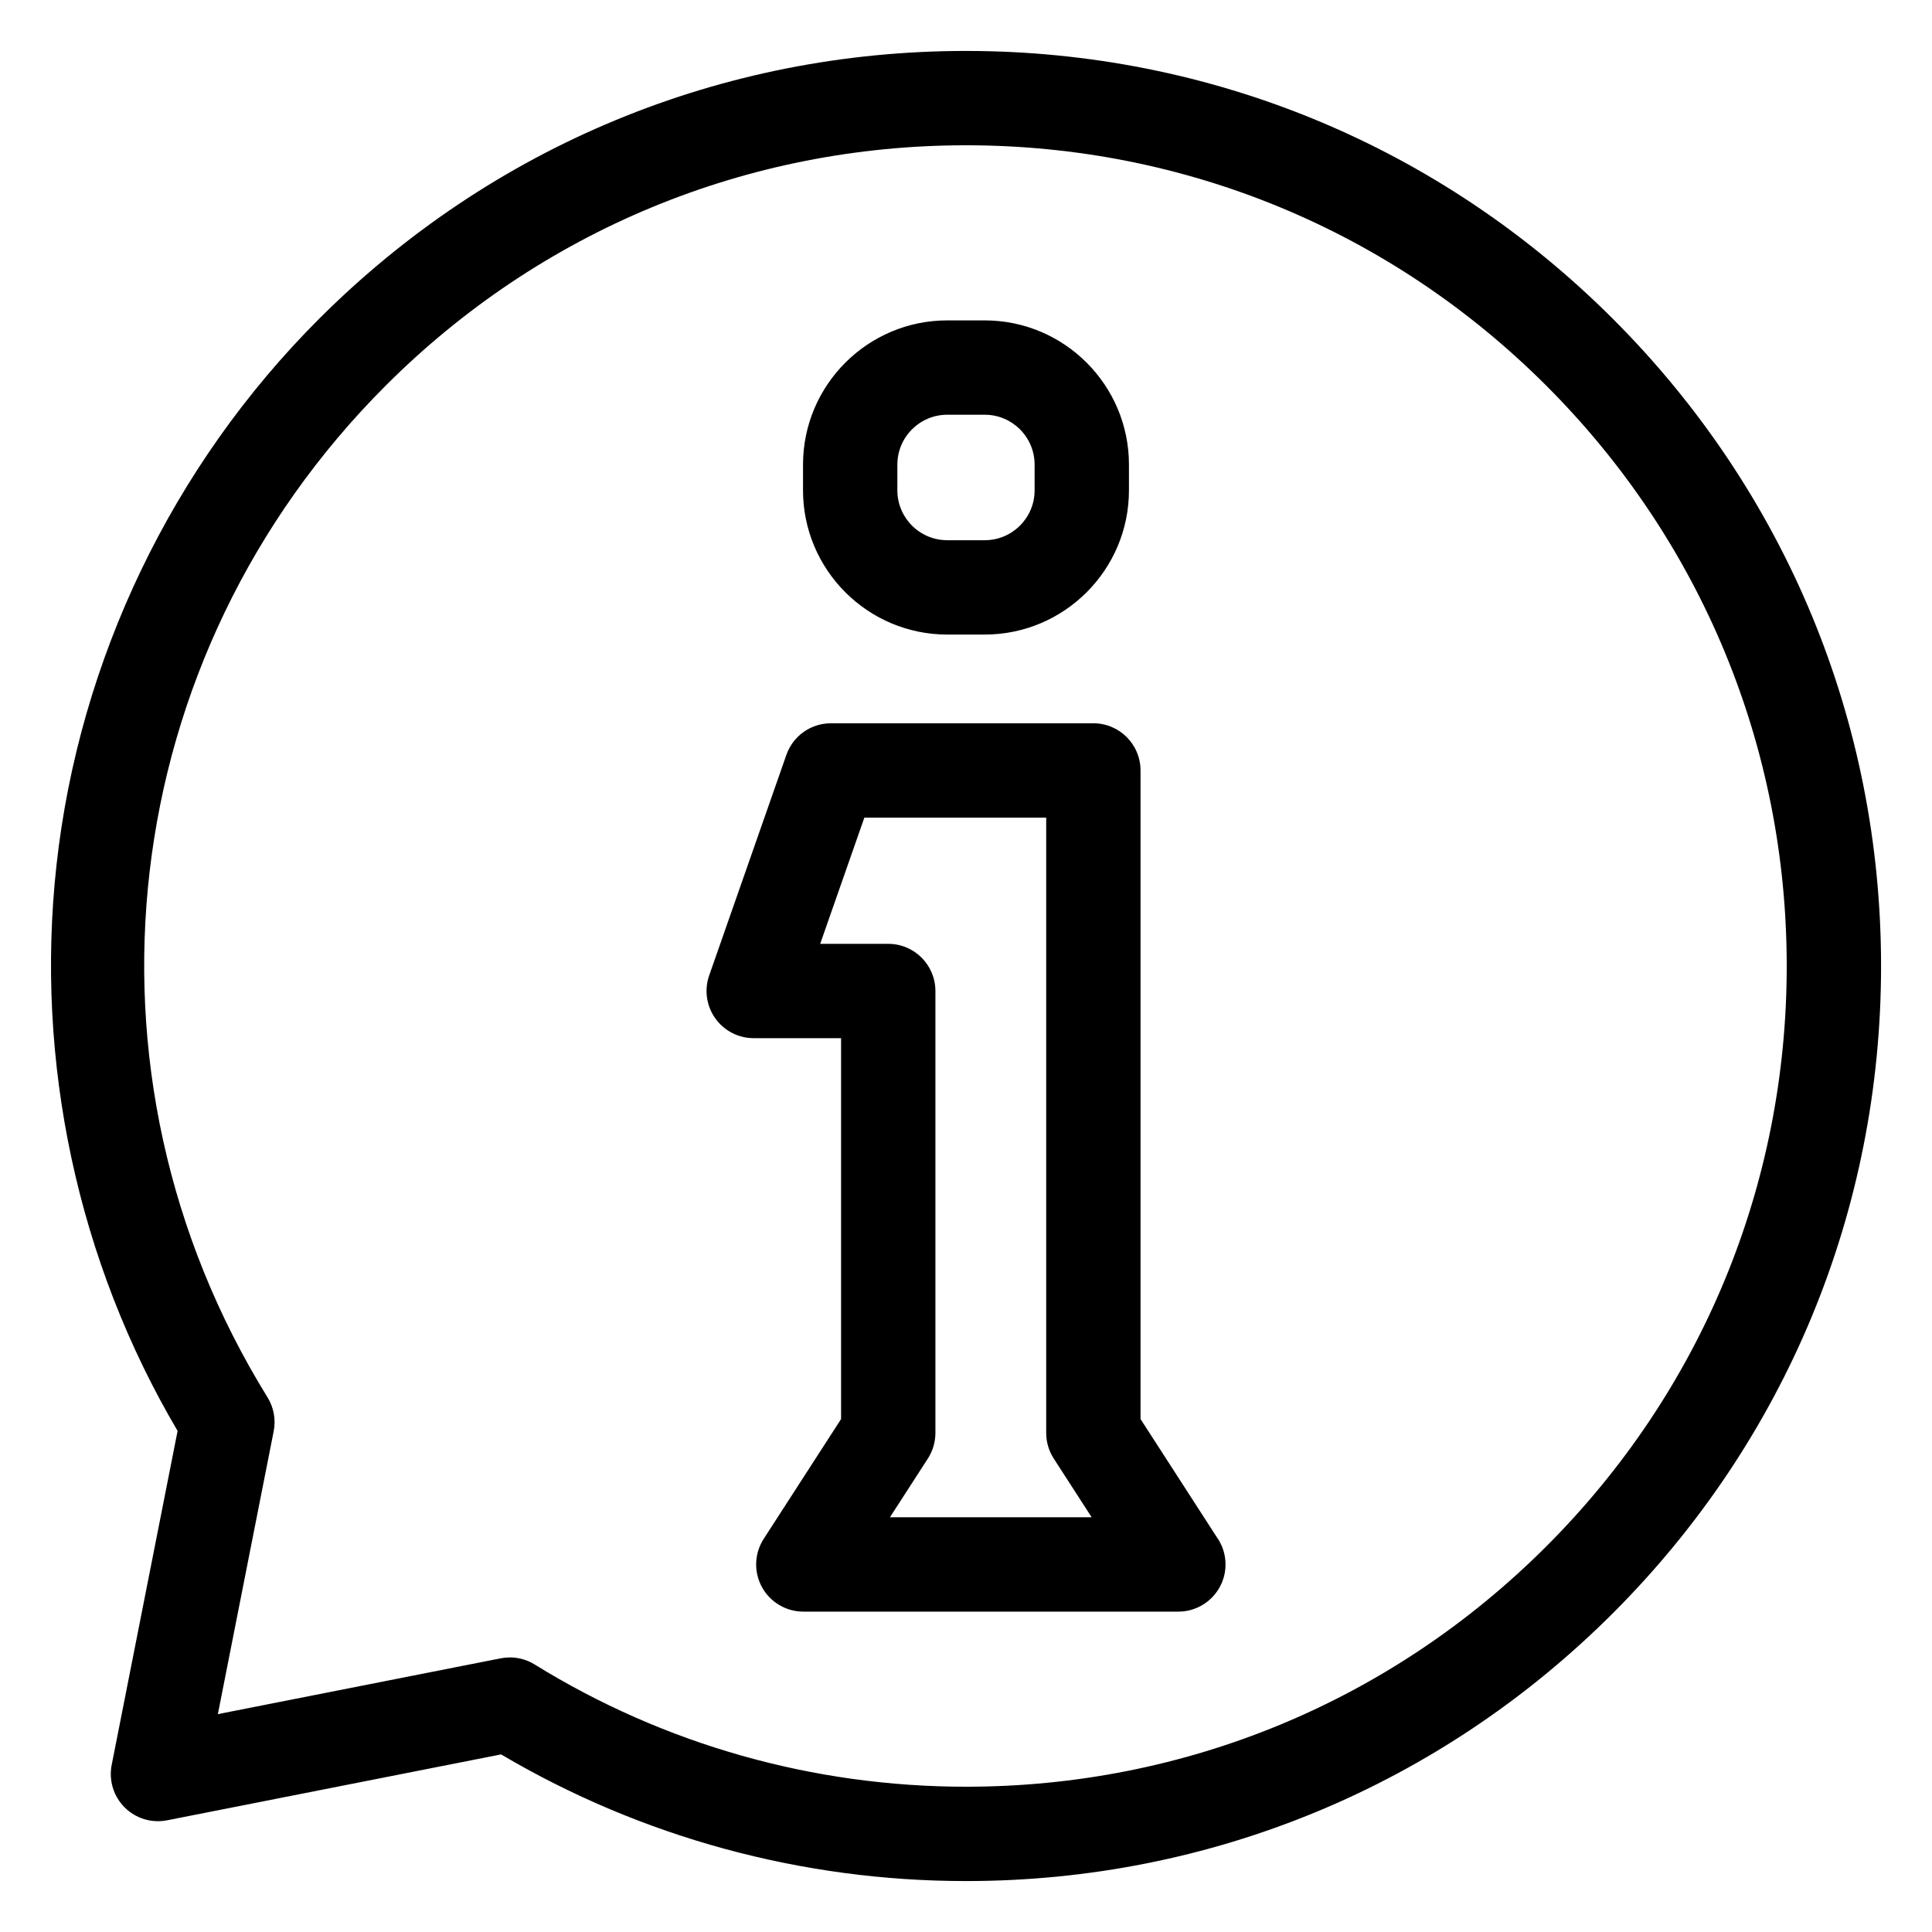 <?xml version="1.0" ?><!DOCTYPE svg  PUBLIC '-//W3C//DTD SVG 1.1//EN'  'http://www.w3.org/Graphics/SVG/1.1/DTD/svg11.dtd'><svg xmlns="http://www.w3.org/2000/svg" xmlns:xlink="http://www.w3.org/1999/xlink" version="1.1" id="Layer_1" width="512px" height="512px" viewBox="0 0 512 512" enable-background="new 0 0 512 512" xml:space="preserve"><path d="M256.004,498.5c-43.512,0-86.001-11.589-123.213-33.564L44.283,482.4c-4.087,0.806-8.312-0.477-11.259-3.425  c-2.947-2.947-4.231-7.169-3.425-11.259l17.465-88.509C20.628,334.402,9.239,281.393,14.96,229.354  c5.993-54.527,30.696-105.959,69.56-144.821C130.325,38.727,191.224,13.5,255.998,13.5c64.775,0,125.671,25.227,171.471,71.033  c45.805,45.798,71.031,106.694,71.031,171.469c0,64.774-25.227,125.673-71.032,171.479C381.671,473.278,320.777,498.5,256.004,498.5  z M135.116,439.236c2.308,0,4.587,0.639,6.576,1.87c34.256,21.192,73.784,32.394,114.312,32.394  c58.096,0,112.711-22.621,153.786-63.697c41.084-41.084,63.71-95.705,63.71-153.801c0-58.096-22.626-112.714-63.709-153.792  C368.712,61.125,314.095,38.5,255.998,38.5s-112.717,22.626-153.801,63.71c-71.718,71.717-84.591,181.963-31.304,268.098  c1.661,2.685,2.245,5.898,1.634,8.996l-14.791,74.959l74.96-14.791C133.499,439.314,134.31,439.236,135.116,439.236z   M312.275,427.097c-0.008,0-0.014,0-0.021,0H212.89c-4.577,0-8.788-2.501-10.978-6.521c-2.189-4.02-2.006-8.915,0.477-12.76  l20.505-31.751V275.127h-23.154c-4.051,0-7.851-1.963-10.194-5.267c-2.345-3.304-2.942-7.539-1.604-11.362l20.457-58.45  c1.754-5.014,6.486-8.371,11.798-8.371h69.556c6.903,0,12.5,5.597,12.5,12.5v171.887l20.149,31.202  c1.493,2.06,2.374,4.592,2.374,7.331C324.775,421.501,319.179,427.097,312.275,427.097z M235.842,402.097h53.462l-10.053-15.567  c-1.305-2.021-1.999-4.375-1.999-6.781V216.678h-48.188l-11.707,33.45h18.036c6.903,0,12.5,5.596,12.5,12.5V379.75  c0,2.406-0.694,4.76-1.999,6.781L235.842,402.097z M260.965,168.164h-9.937c-21.073,0-38.218-17.145-38.218-38.218v-6.819  c0-21.073,17.145-38.218,38.218-38.218h9.937c21.073,0,38.218,17.145,38.218,38.218v6.819  C299.183,151.02,282.038,168.164,260.965,168.164z M251.028,109.909c-7.288,0-13.218,5.93-13.218,13.218v6.819  c0,7.288,5.93,13.218,13.218,13.218h9.937c7.288,0,13.218-5.93,13.218-13.218v-6.819c0-7.288-5.93-13.218-13.218-13.218H251.028z"/></svg>